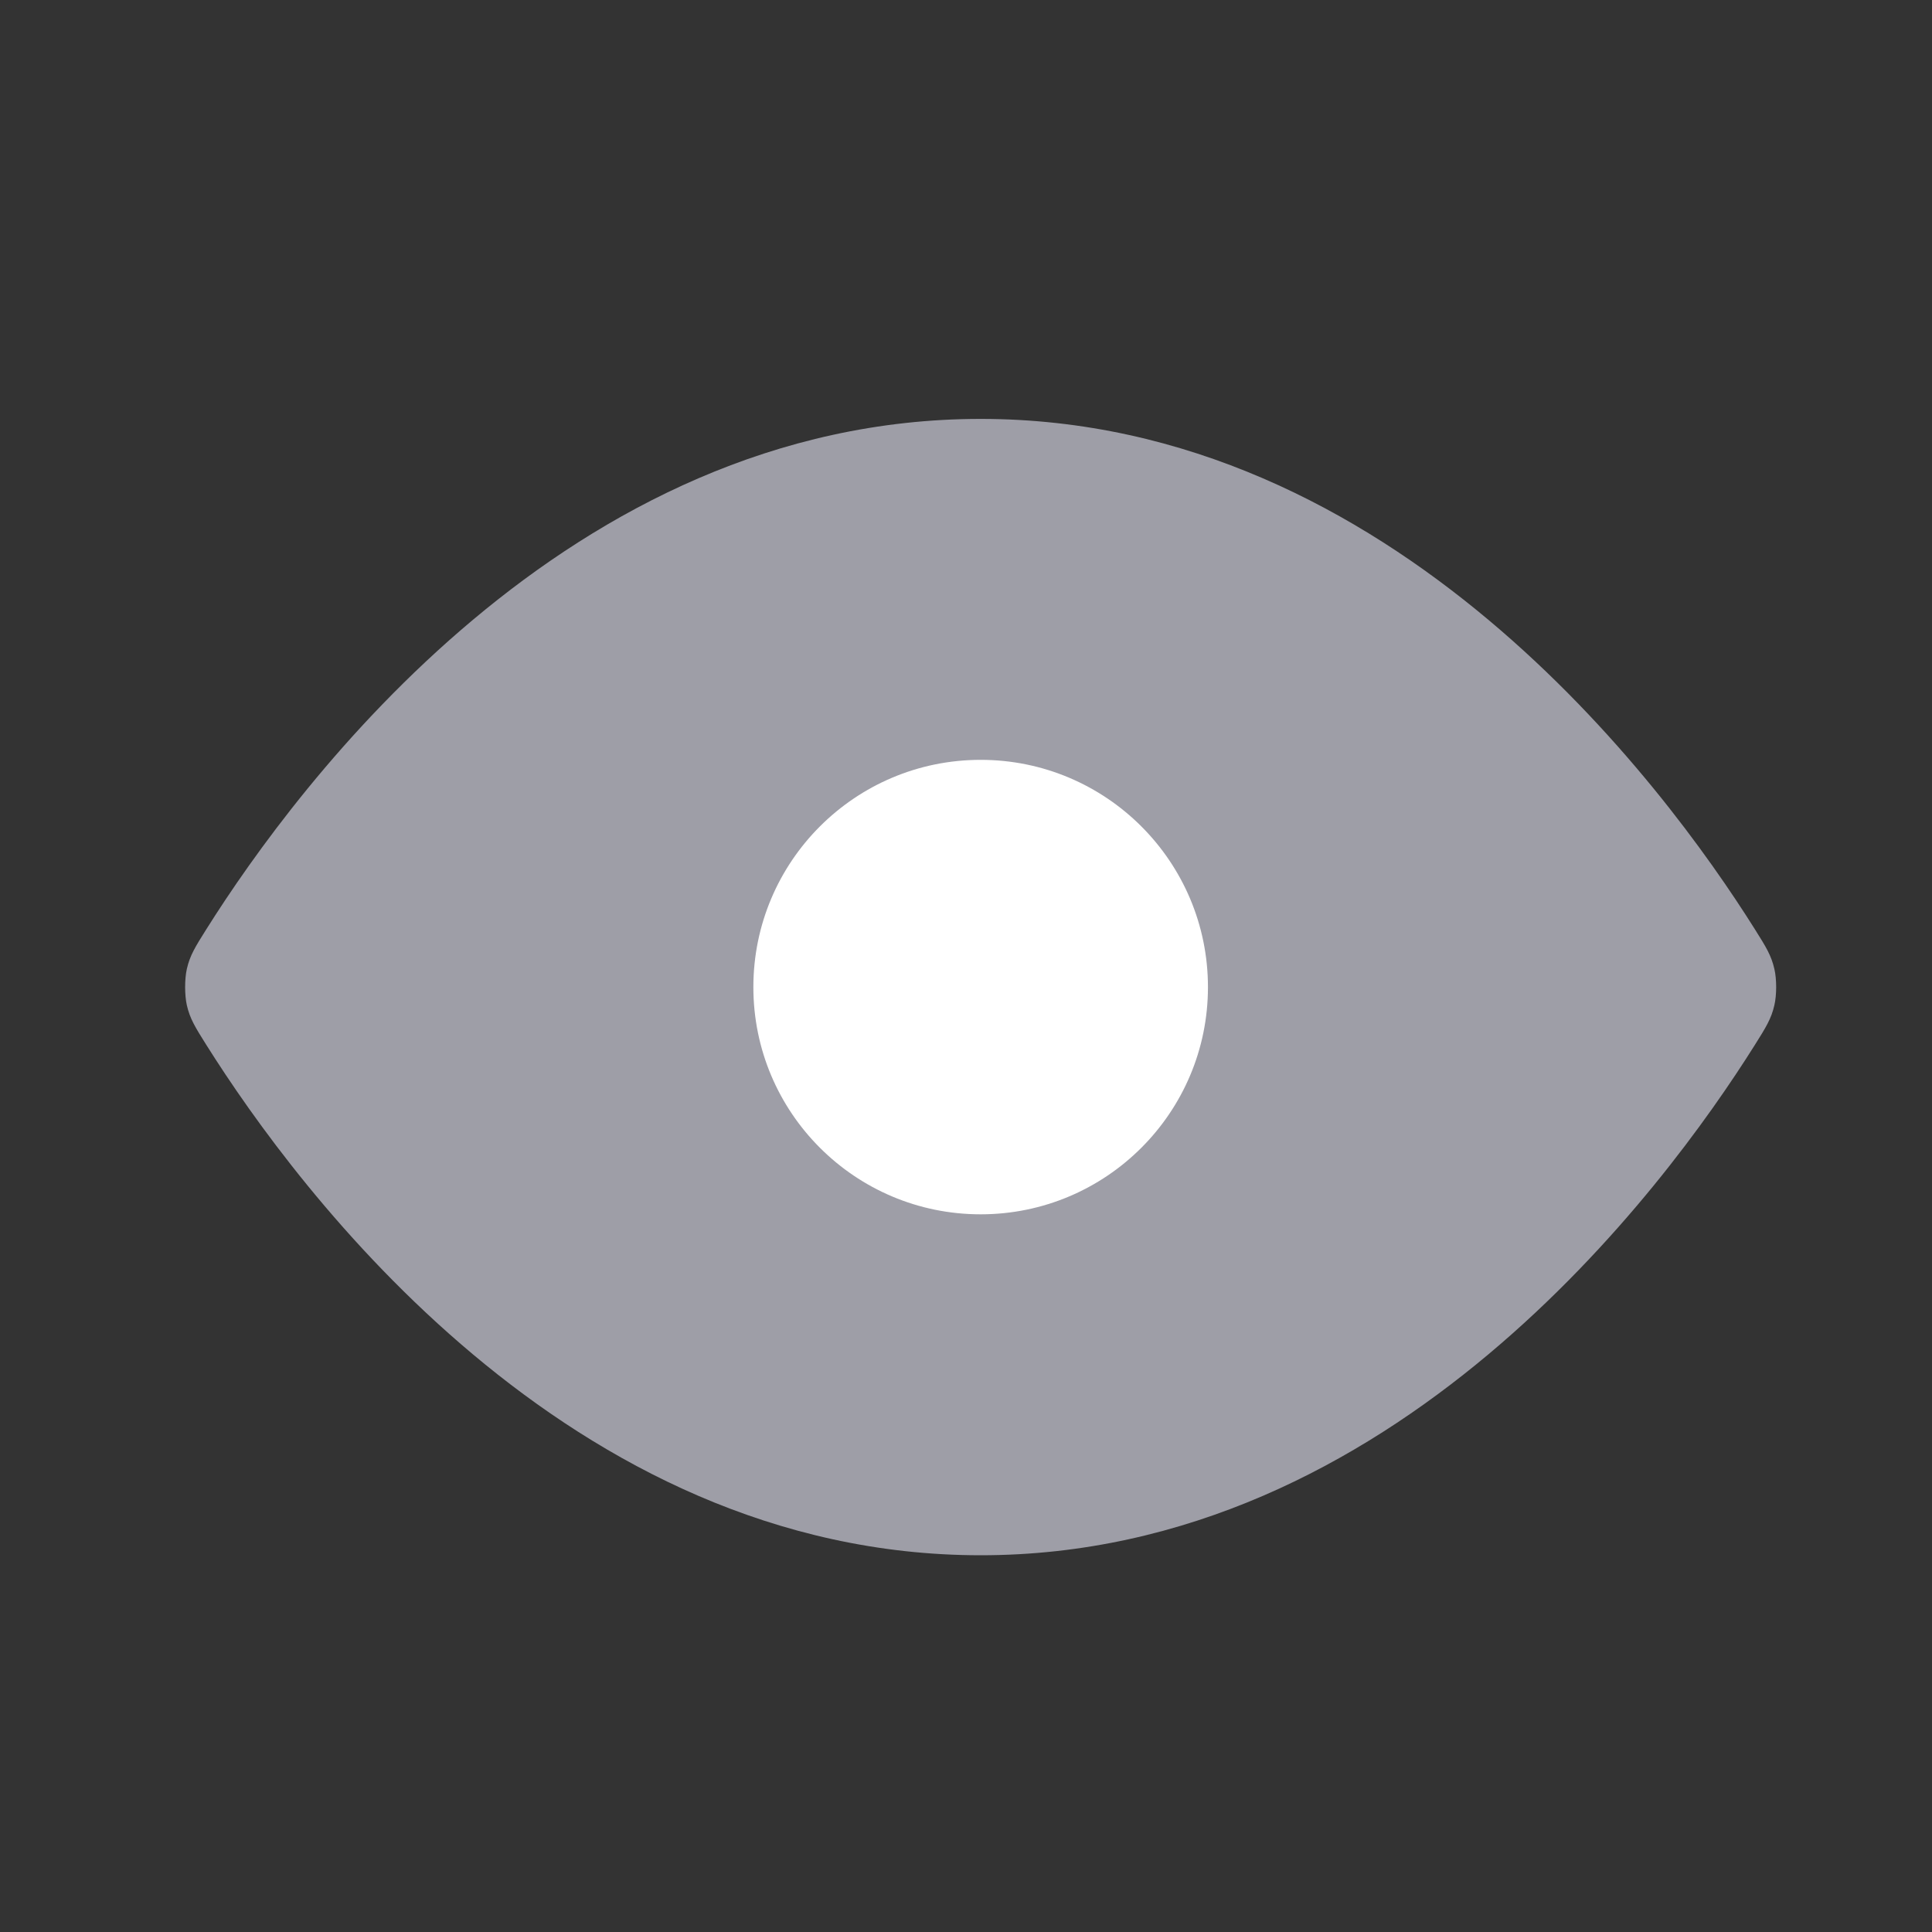 <?xml version="1.0" encoding="UTF-8" standalone="no"?><svg width='17' height='17' viewBox='0 0 17 17' fill='none' xmlns='http://www.w3.org/2000/svg'>
<rect x="0" y="0" width="17" height="17" fill="#333333" stroke="none"/>
<path d='M8.629 3.686C4.999 3.686 2.617 6.903 1.816 8.176C1.719 8.33 1.671 8.407 1.644 8.526C1.624 8.615 1.624 8.756 1.644 8.845C1.671 8.964 1.719 9.041 1.816 9.195C2.617 10.468 4.999 13.685 8.629 13.685C12.259 13.685 14.641 10.468 15.441 9.195C15.538 9.041 15.586 8.964 15.613 8.845C15.634 8.756 15.634 8.615 15.613 8.526C15.586 8.407 15.538 8.33 15.441 8.176C14.641 6.903 12.259 3.686 8.629 3.686Z' fill='#9E9EA7'/>
<path d='M8.629 10.685C9.733 10.685 10.629 9.79 10.629 8.686C10.629 7.581 9.733 6.686 8.629 6.686C7.524 6.686 6.629 7.581 6.629 8.686C6.629 9.79 7.524 10.685 8.629 10.685Z' fill='white'/>
</svg>
